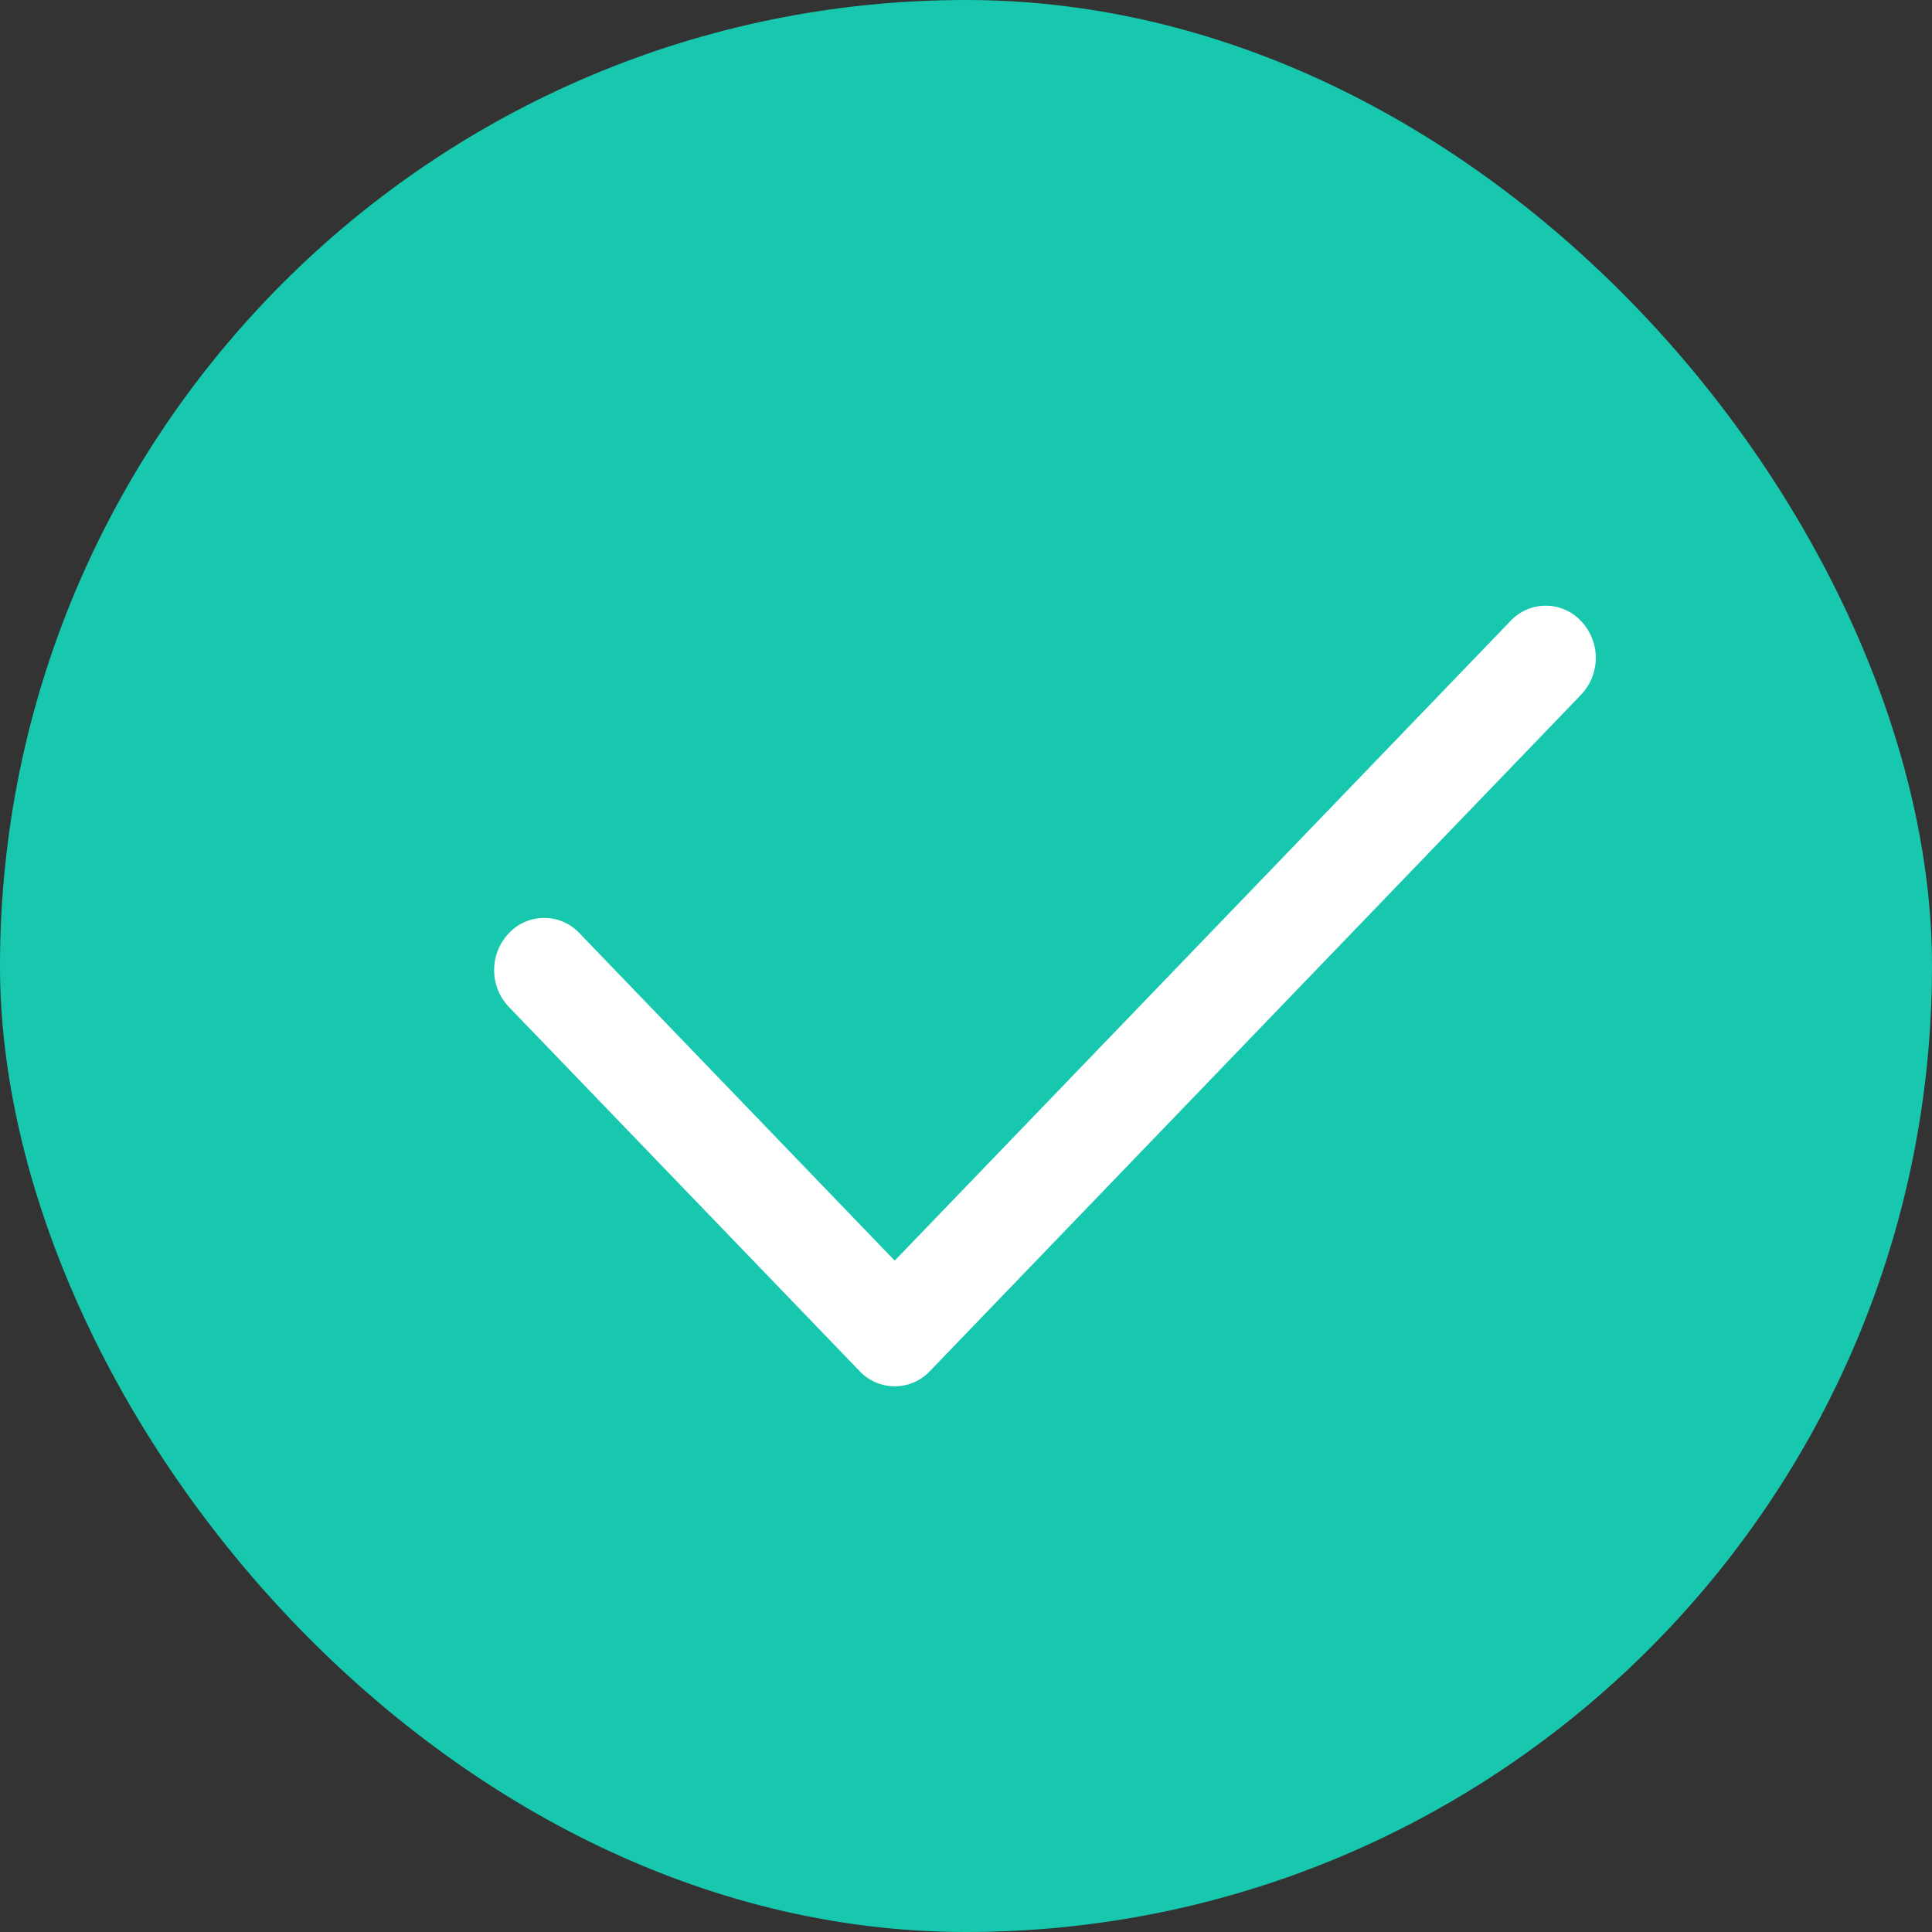 <svg xmlns="http://www.w3.org/2000/svg" width="20" height="20" viewBox="0 0 20 20">
  <rect x="0" y="0" width="20" height="20" fill="#333333" stroke="none"/>
  <g id="button" transform="translate(20 20) rotate(180)">
    <rect id="bg" width="20" height="20" rx="10" transform="translate(0 0)" fill="#17c8af"/>
    <g id="icons_light_checkmark" data-name="icons/light/checkmark" transform="translate(0.012 0.012)">
      <rect id="bg-2" data-name="bg" width="17.037" height="18.462" fill="none"/>
      <path id="check-1" d="M.885,3.388a.5.5,0,0,0-.733,0,.553.553,0,0,0,0,.761L3.781,7.917a.5.5,0,0,0,.733,0l6.739-7a.553.553,0,0,0,0-.761.5.5,0,0,0-.733,0L4.147,6.776Z" transform="translate(14.873 13.714) rotate(180)" fill="#fff"/>
    </g>
  </g>
</svg>
